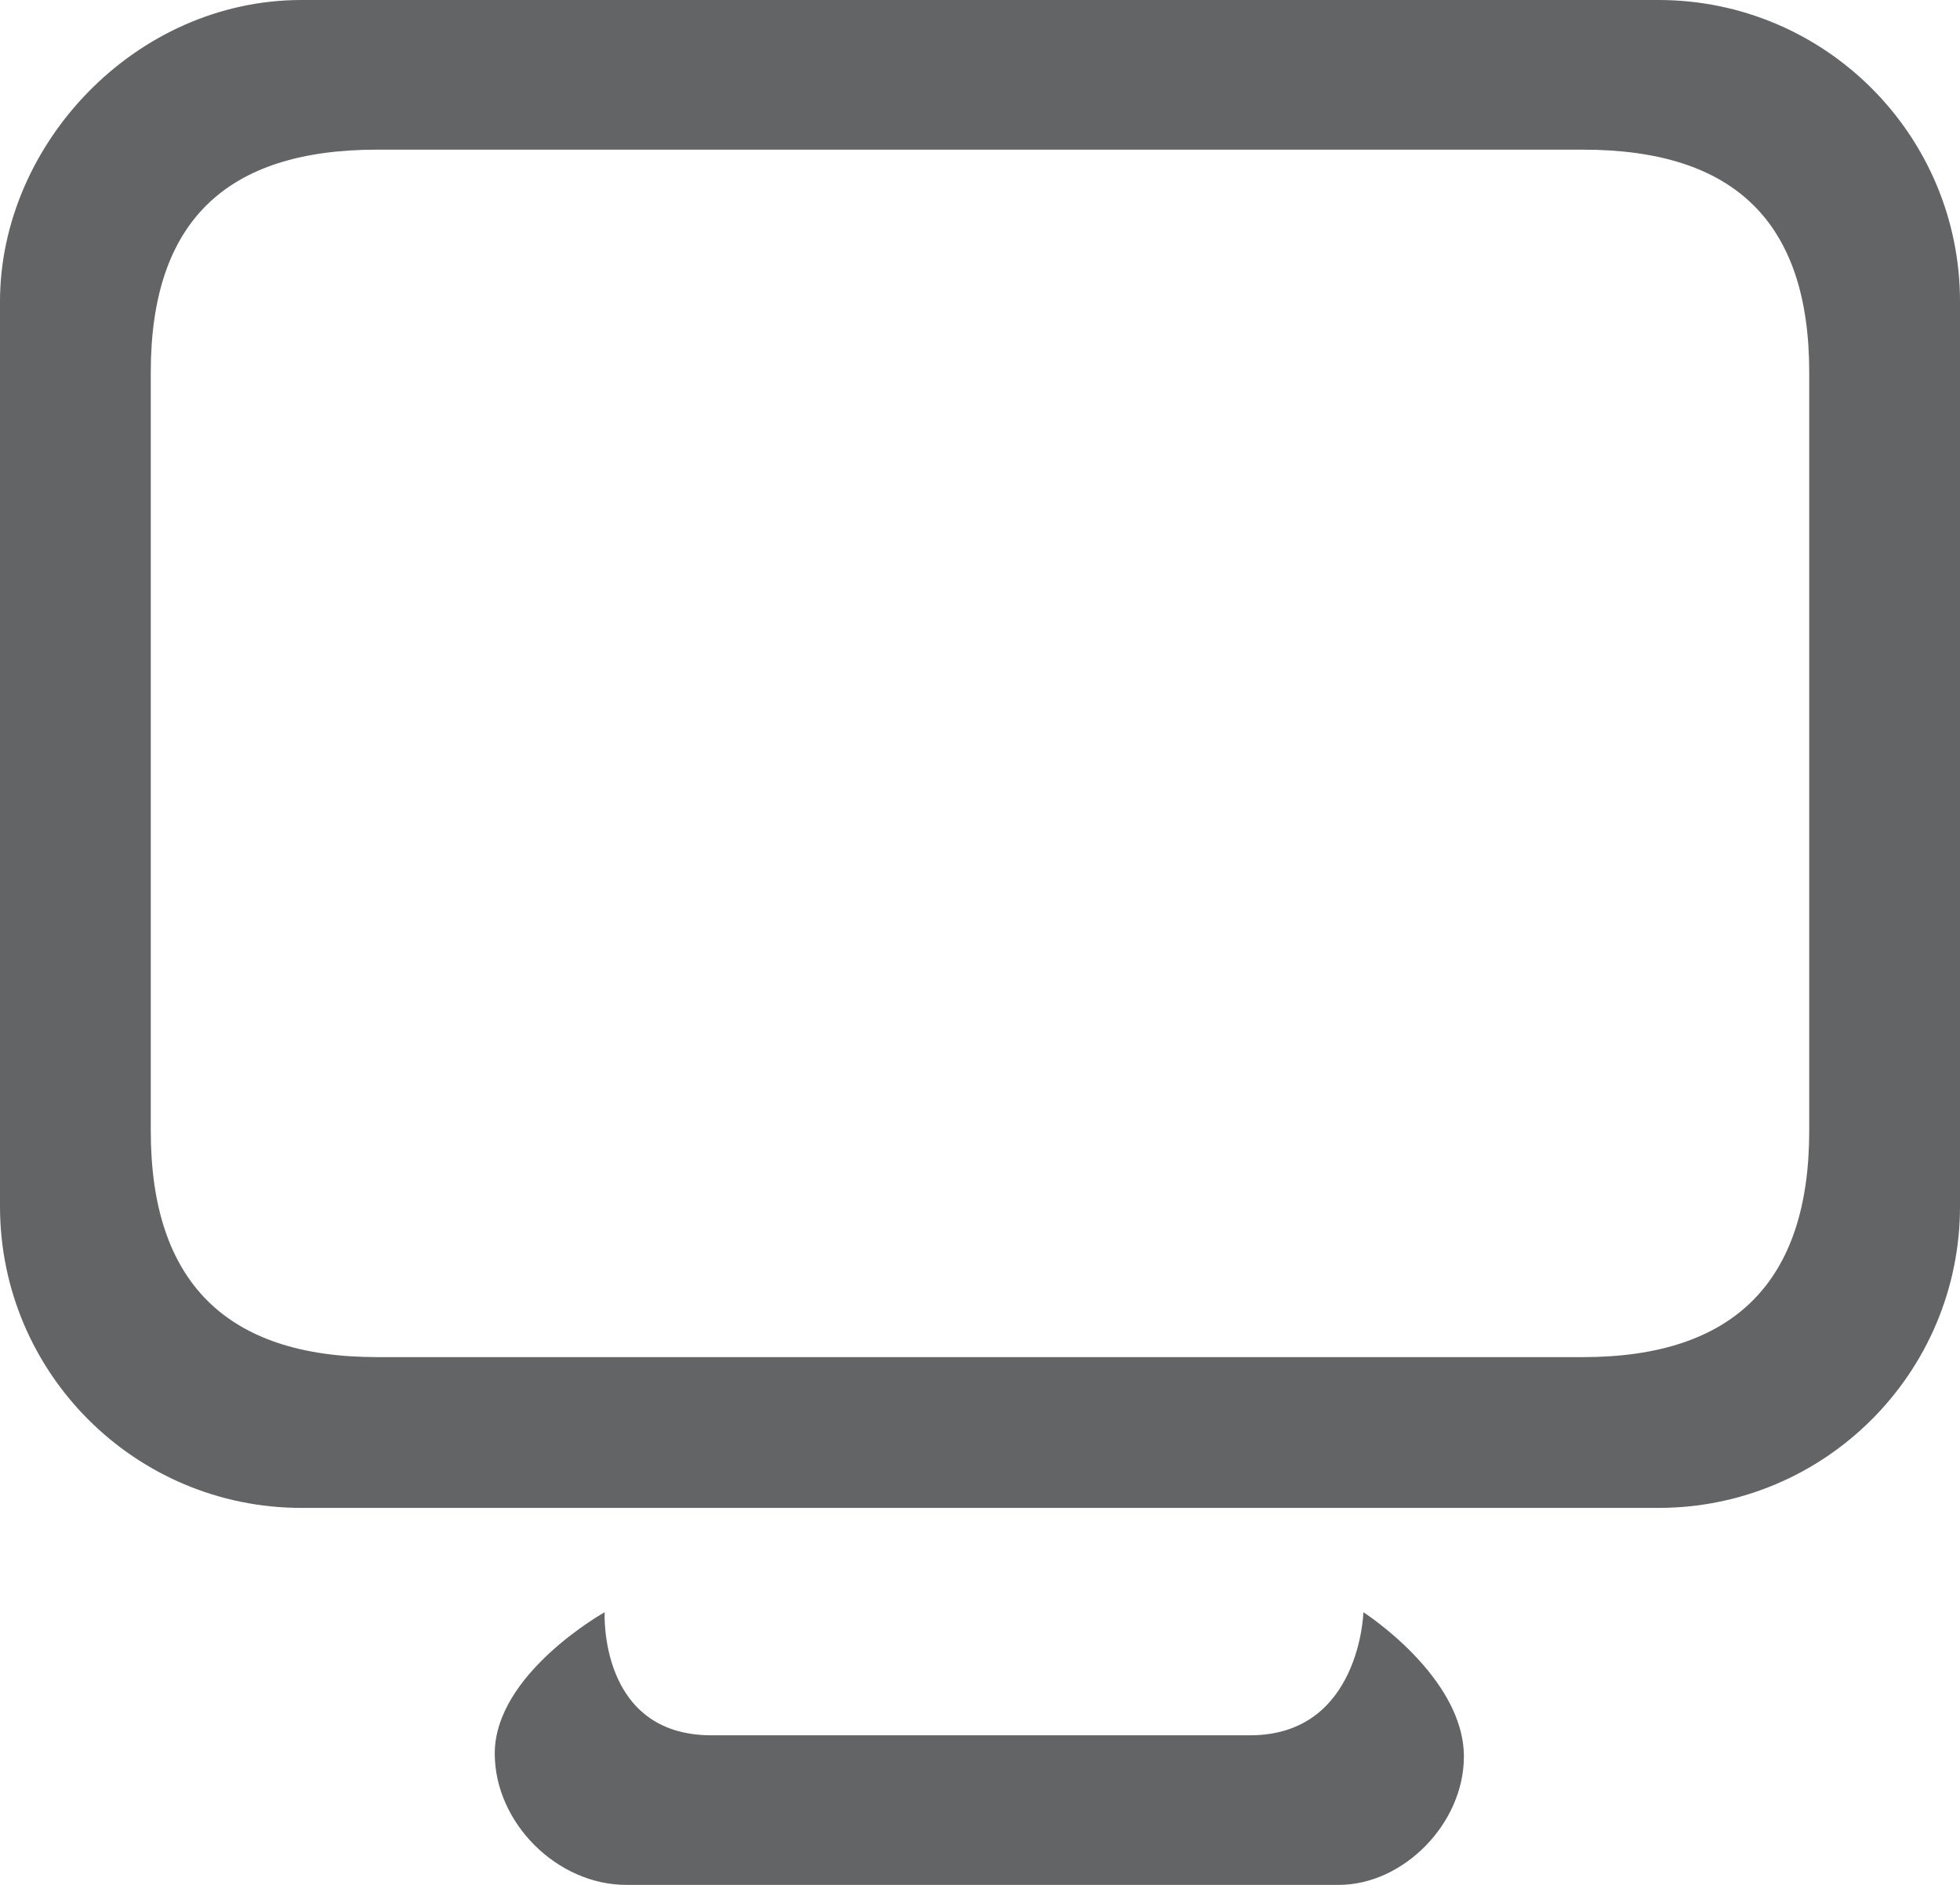 <?xml version="1.0" encoding="UTF-8"?>
<svg width="156px" height="150px" viewBox="0 0 156 150" version="1.1" xmlns="http://www.w3.org/2000/svg" xmlns:xlink="http://www.w3.org/1999/xlink">
    <!-- Generator: Sketch 52.3 (67297) - http://www.bohemiancoding.com/sketch -->
    <title>System</title>
    <desc>Created with Sketch.</desc>
    <g id="Page-1" stroke="none" stroke-width="1" fill="none" fill-rule="evenodd">
        <g id="Artboard-Copy-28" transform="translate(-139, -944)" fill="#636466">
            <g id="System" transform="translate(139, 944)">
                <path d="M132,0 L24,0 C10.752,0 0,11.502 0,24 L0,96 C0,109.254 10.746,120 24,120 L132,120 C145.254,120 156,109.254 156,96 L156,24 C156,10.746 145.254,0 132,0 Z M144,90 C144,102 138,108 126,108 L30,108 C18,108 12,102 12,90 L12,29.628 C12,17.628 18,11.91 30,11.91 L126,11.91 C138,11.91 144,17.628 144,29.628 L144,90 Z" id="Shape" fill-rule="nonzero"></path>
                <path d="M48.126,128.304 C48.126,128.304 39.378,133.182 39.378,139.548 C39.378,145.056 44.34,150 49.842,150 C52.032,150 104.364,150 106.56,150 C111.684,150 116.514,145.134 116.514,139.788 C116.514,133.428 108.516,128.304 108.516,128.304 C108.516,128.304 108.252,138.096 99.498,138.096 C94.626,138.096 61.986,138.096 56.628,138.096 C47.634,138.096 48.126,128.304 48.126,128.304 Z" id="Path"></path>
            </g>
        </g>
    </g>
</svg>